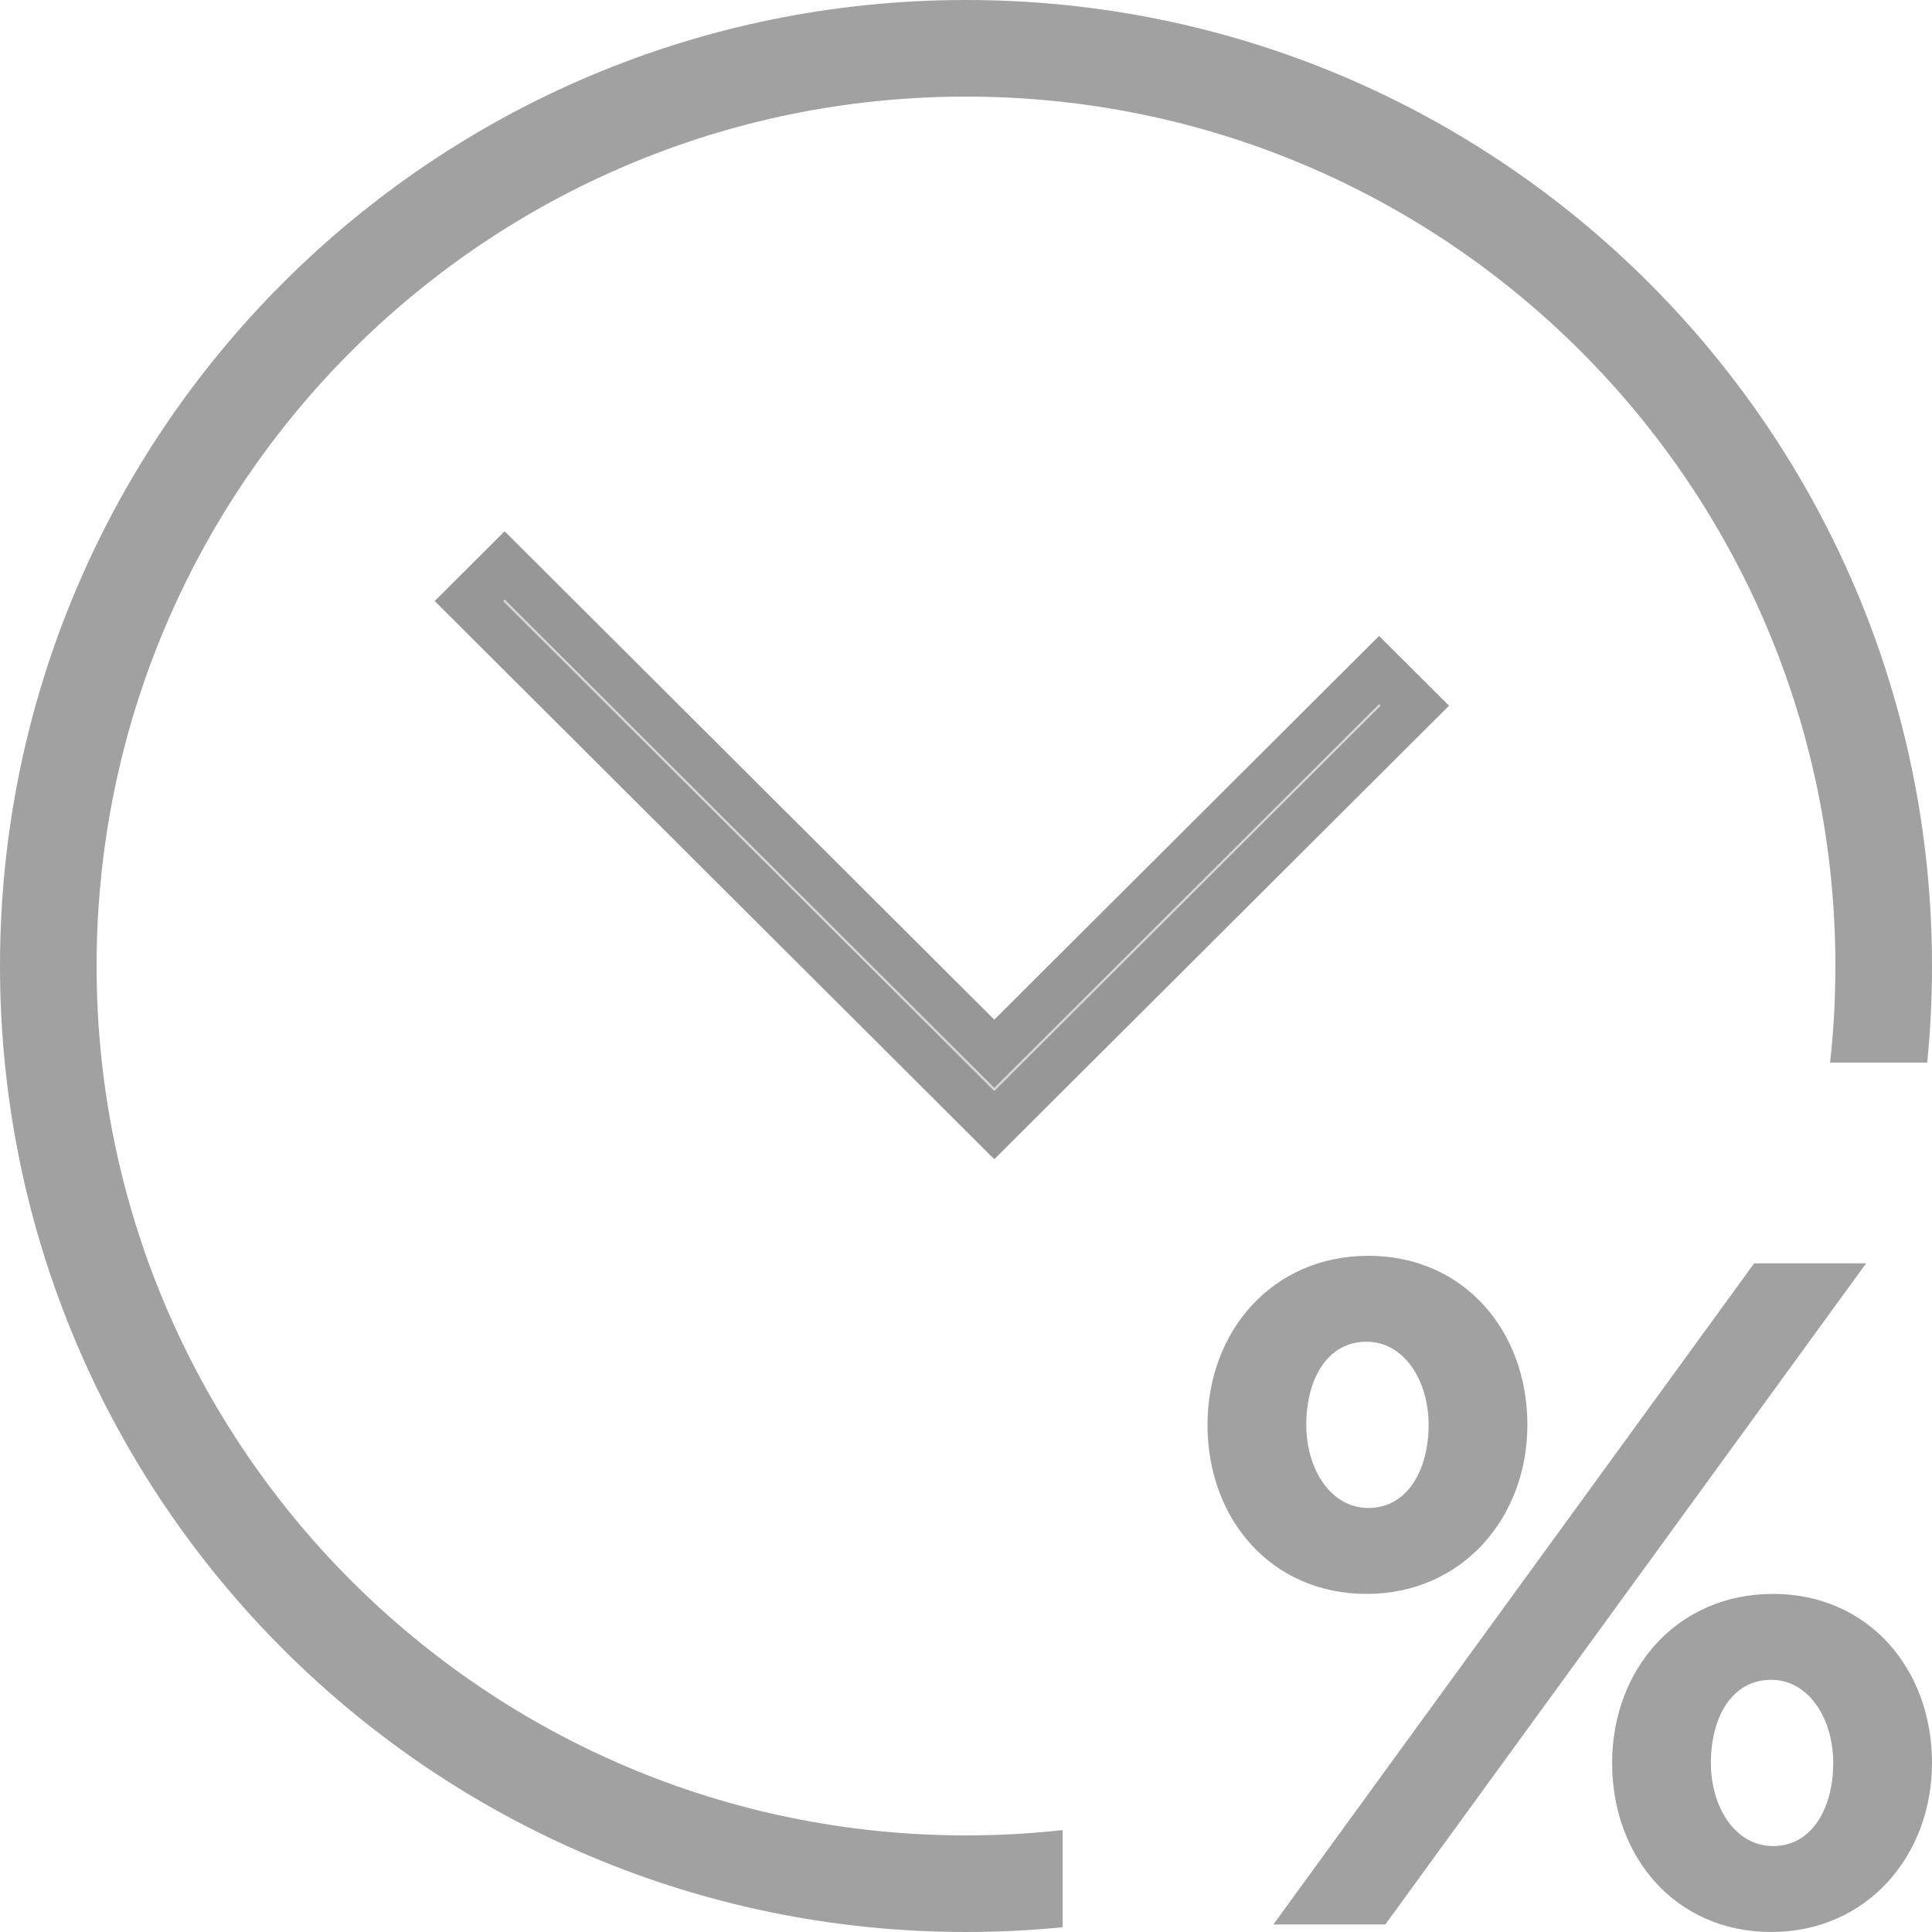 <?xml version="1.0" encoding="UTF-8"?>
<svg width="40px" height="40px" viewBox="0 0 40 40" version="1.1" xmlns="http://www.w3.org/2000/svg" xmlns:xlink="http://www.w3.org/1999/xlink">
    <!-- Generator: Sketch 52.2 (67145) - http://www.bohemiancoding.com/sketch -->
    <title>UI/atoms/icons/credit-2</title>
    <desc>Created with Sketch.</desc>
    <g id="Page-1" stroke="none" stroke-width="1" fill="none" fill-rule="evenodd">
        <g id="lift" transform="translate(-937, -280)">
            <g id="Group-Copy-3" transform="translate(937, 280)">
                <g id="UI/atoms/icons/credit-2">
                    <path d="M28.292,33 C26.325,33 25,31.455 25,29.5 C25,27.564 26.344,26 28.331,26 C30.299,26 31.623,27.545 31.623,29.5 C31.623,31.416 30.279,33 28.292,33 Z M26.364,39.844 L36.318,26.156 L38.636,26.156 L28.682,39.844 L26.364,39.844 Z M36.669,40 C34.701,40 33.377,38.455 33.377,36.5 C33.377,34.564 34.721,33 36.708,33 C38.675,33 40,34.545 40,36.5 C40,38.416 38.656,40 36.669,40 Z M28.331,31.221 C29.149,31.221 29.578,30.419 29.578,29.5 C29.578,28.581 29.071,27.779 28.292,27.779 C27.474,27.779 27.045,28.561 27.045,29.5 C27.045,30.419 27.552,31.221 28.331,31.221 Z M36.708,38.221 C37.526,38.221 37.955,37.419 37.955,36.5 C37.955,35.581 37.448,34.779 36.669,34.779 C35.851,34.779 35.422,35.561 35.422,36.5 C35.422,37.419 35.929,38.221 36.708,38.221 Z" id="Combined-Shape" fill="#A1A1A1" fill-rule="nonzero"></path>
                    <path d="M22,39.901 C21.342,39.967 20.675,40 20,40 C8.954,40 0,31.046 0,20 C0,8.954 8.954,0 20,0 C31.046,0 40,8.954 40,20 C40,20.675 39.967,21.342 39.901,22 L37.89,22 C37.963,21.343 38,20.676 38,20 C38,10.059 29.941,2 20,2 C10.059,2 2,10.059 2,20 C2,29.941 10.059,38 20,38 C20.676,38 21.343,37.963 22,37.89 L22,39.901 Z" id="Combined-Shape" fill="#A1A1A1"></path>
                    <polygon id="Path" stroke="#979797" fill="#D8D8D8" points="10.448 11.706 9.708 12.444 20.586 23.294 29.292 14.611 28.552 13.873 20.586 21.817"></polygon>
                </g>
            </g>
        </g>
    </g>
</svg>